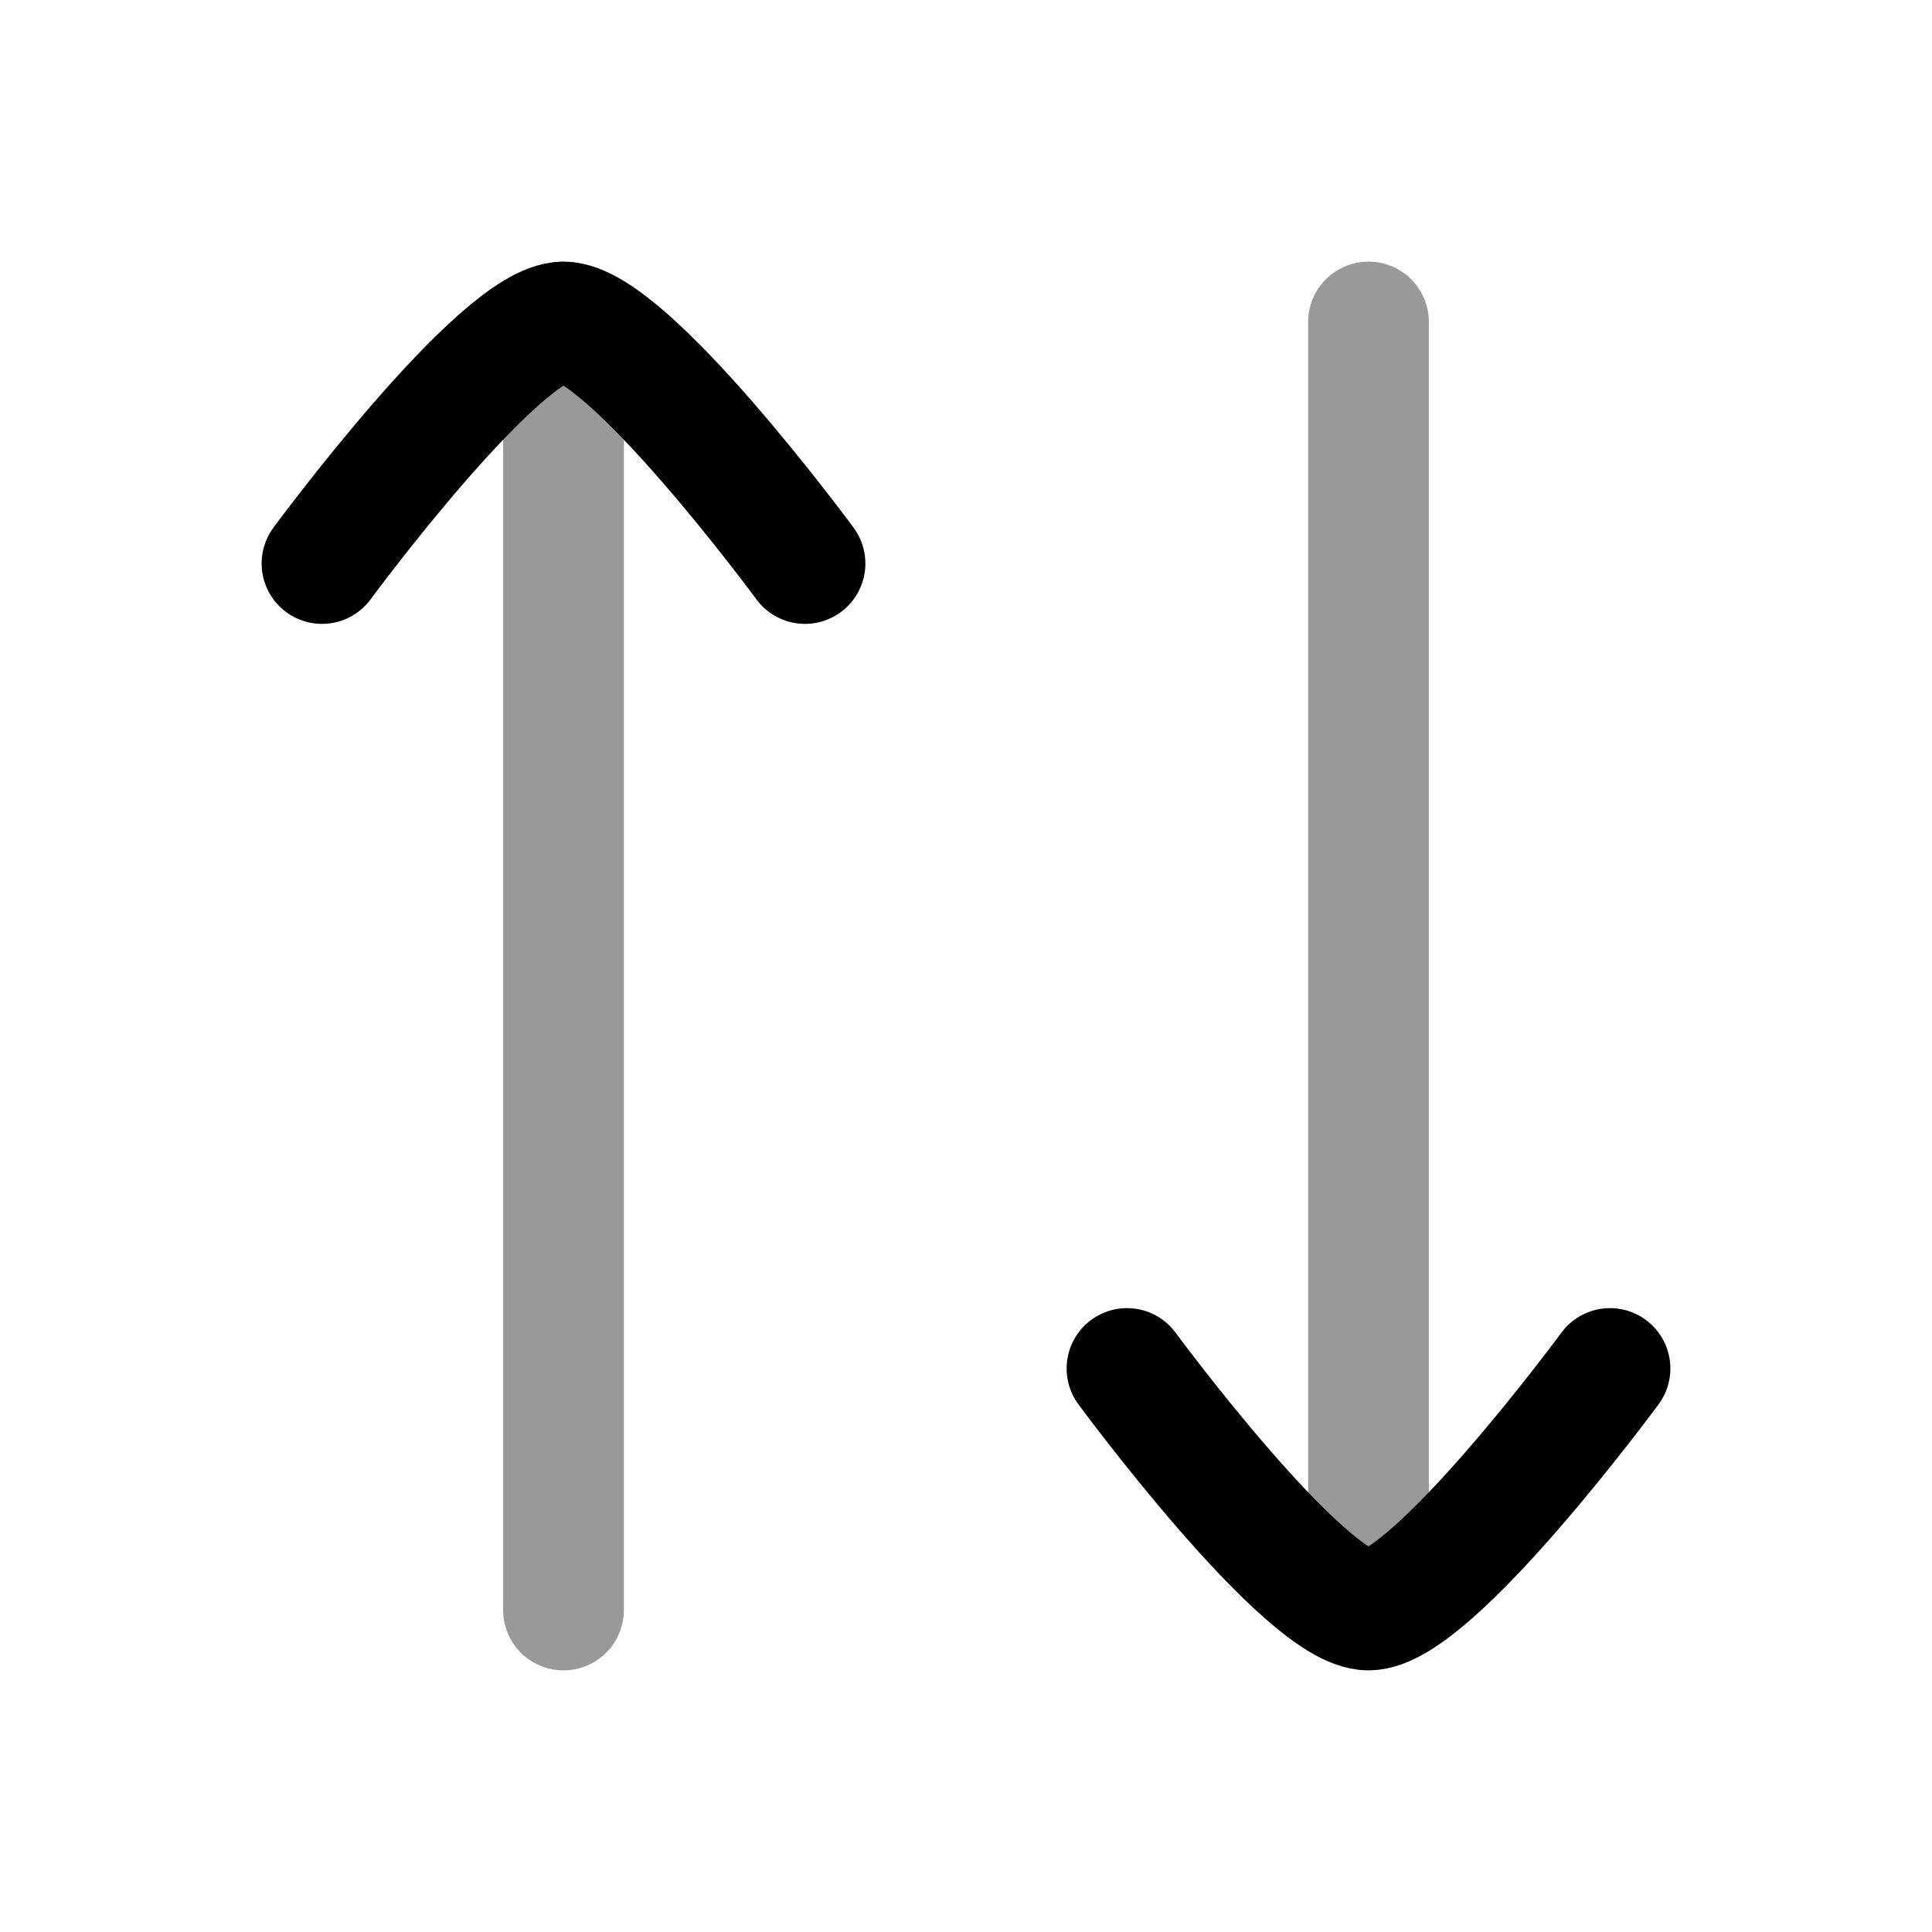 <svg width="24" height="24" viewBox="0 0 24 24" fill="none" xmlns="http://www.w3.org/2000/svg">
<path opacity="0.4" d="M7 4V20" stroke="currentColor" stroke-width="1.5" stroke-linecap="round" stroke-linejoin="round"/>
<path opacity="0.4" d="M17 19L17 4" stroke="currentColor" stroke-width="1.5" stroke-linecap="round" stroke-linejoin="round"/>
<path d="M10 7C10 7 7.791 4 7 4C6.209 4 4 7 4 7" stroke="currentColor" stroke-width="1.5" stroke-linecap="round" stroke-linejoin="round"/>
<path d="M20 17C20 17 17.791 20 17 20C16.209 20 14 17 14 17" stroke="currentColor" stroke-width="1.5" stroke-linecap="round" stroke-linejoin="round"/>
</svg>
